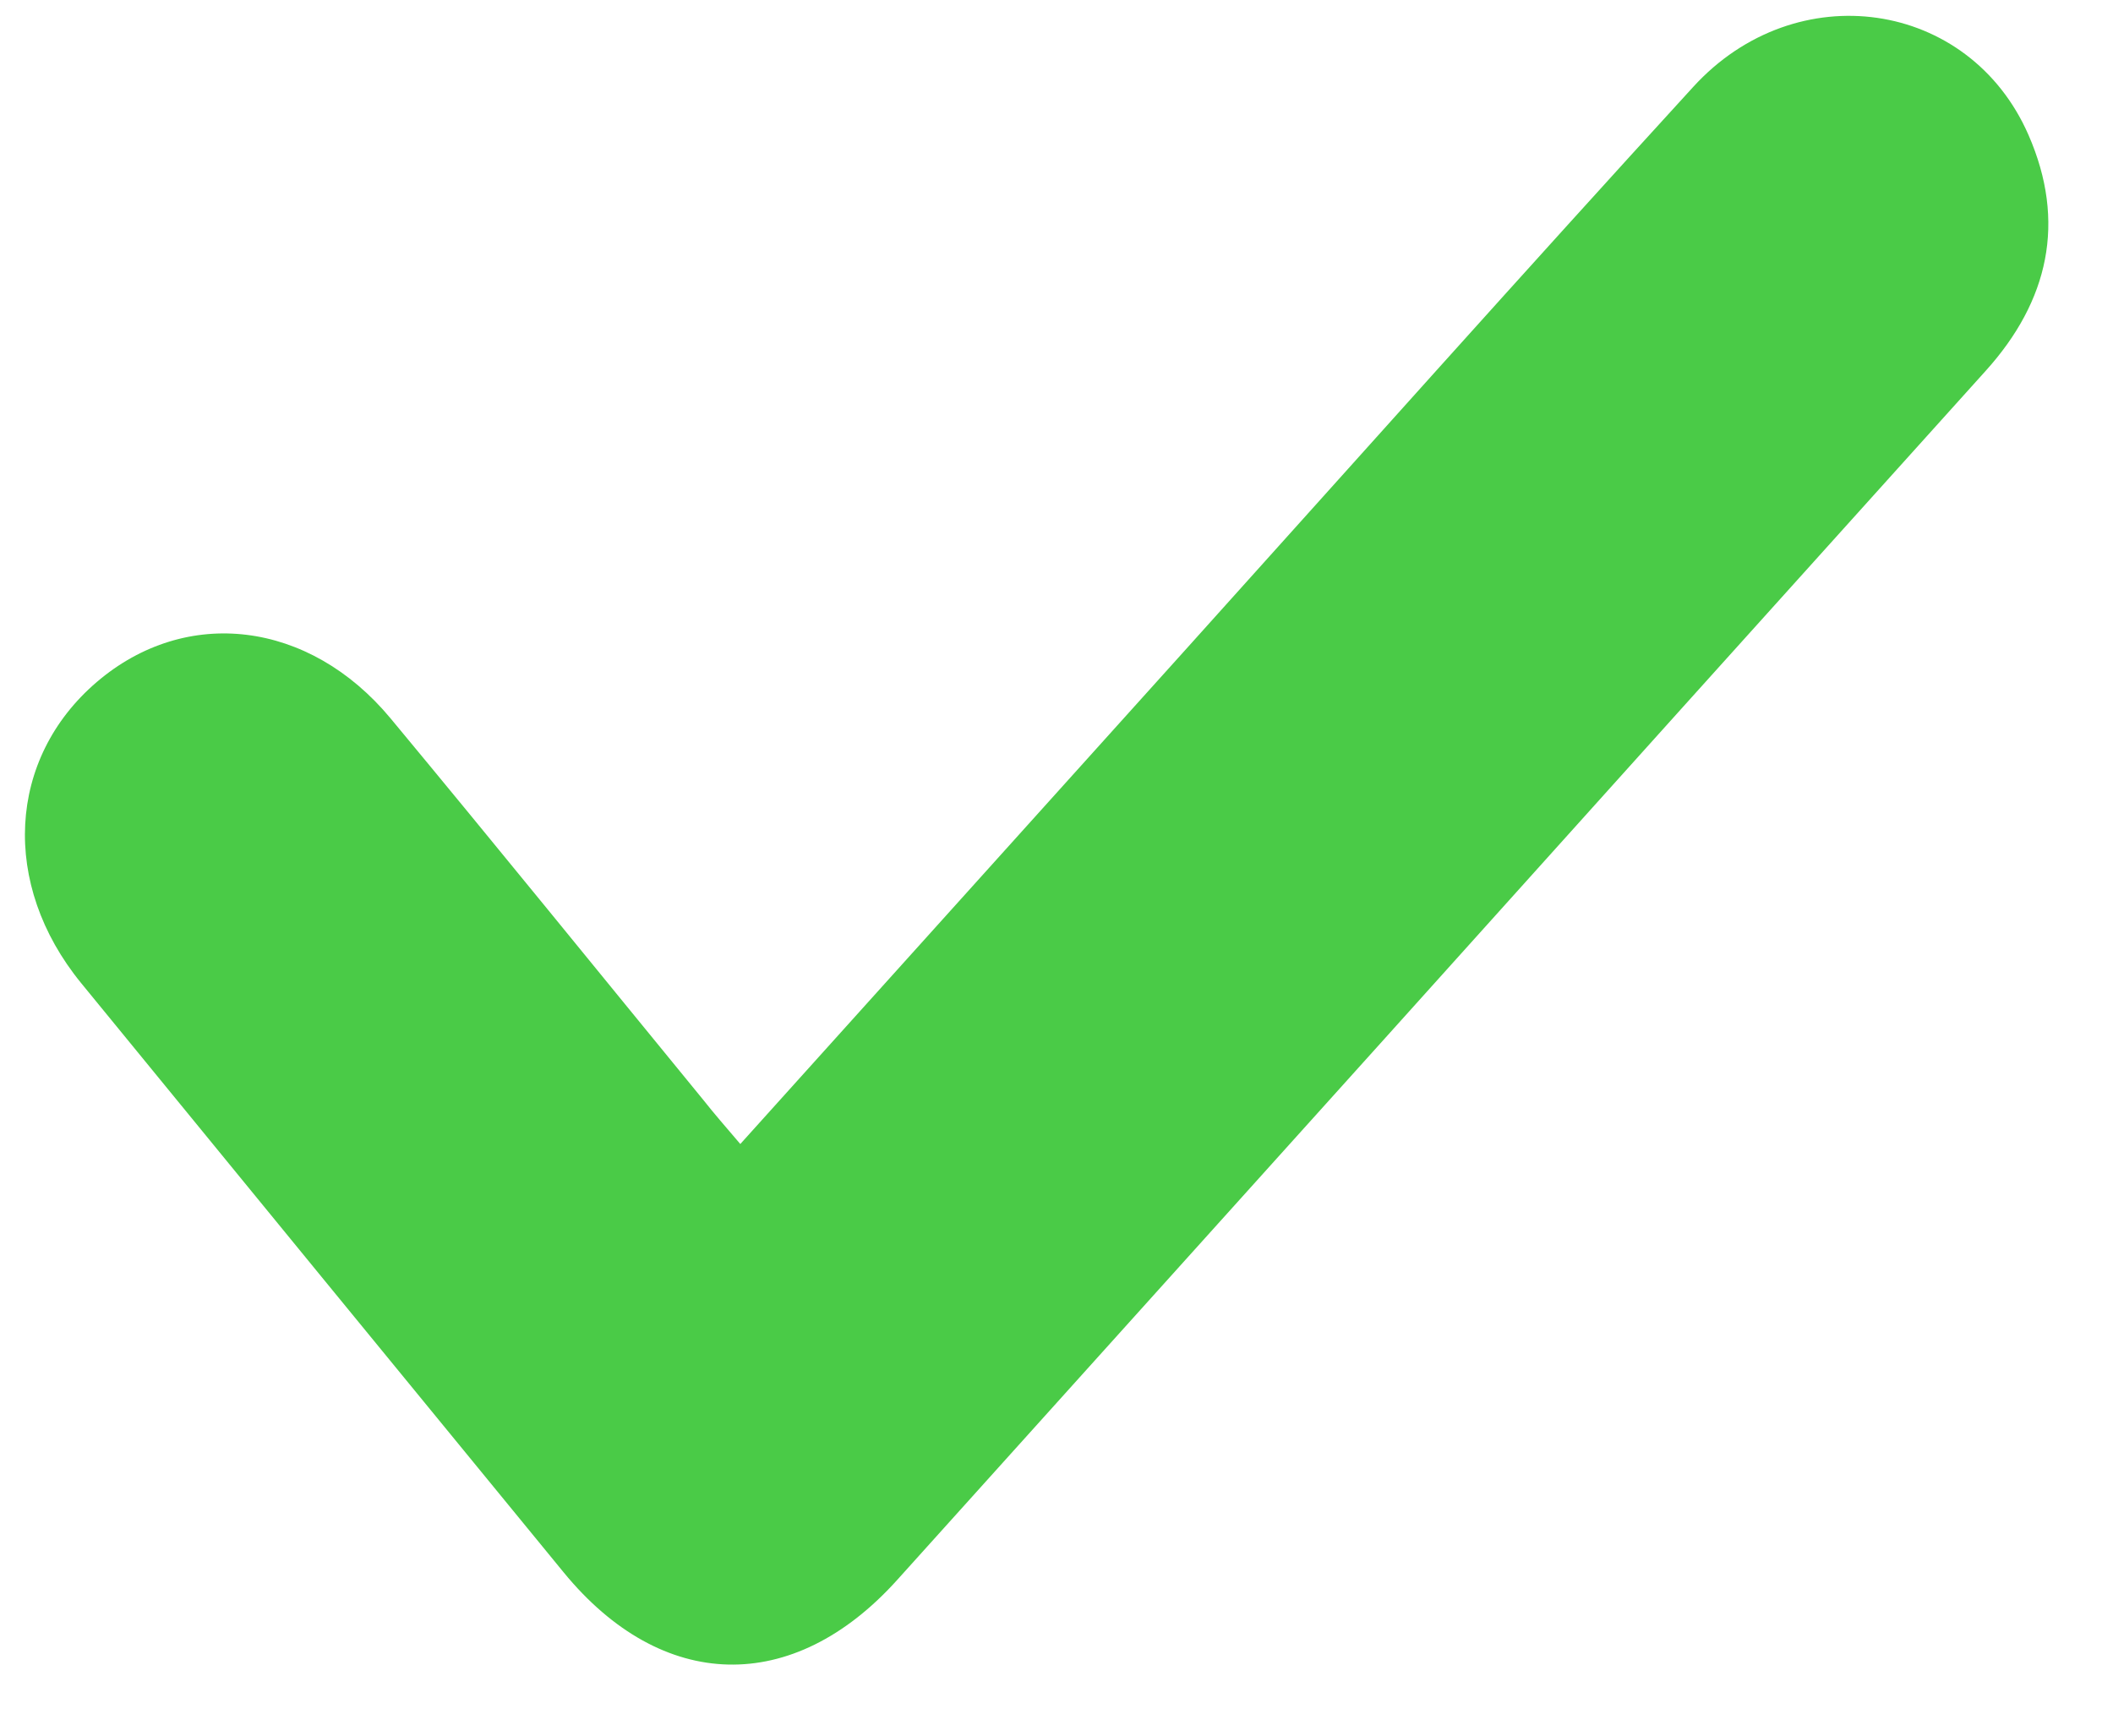 <svg width="28" height="23" viewBox="0 0 28 23" fill="none" xmlns="http://www.w3.org/2000/svg">
<path d="M9.81 15.16L15.722 8.596C17.958 6.112 20.181 3.619 22.437 1.152C23.8 -0.342 26.095 -0.007 26.88 1.788C27.384 2.94 27.147 3.989 26.315 4.912C23.639 7.882 20.965 10.852 18.294 13.824L11.885 20.941C10.508 22.467 8.774 22.429 7.468 20.835C5.335 18.233 3.204 15.63 1.074 13.026C0.008 11.72 0.097 10.052 1.282 9.038C2.467 8.025 4.099 8.223 5.175 9.519C6.567 11.195 7.938 12.889 9.32 14.576C9.459 14.752 9.61 14.926 9.81 15.16Z" fill="#4ACB47"/>
</svg>
